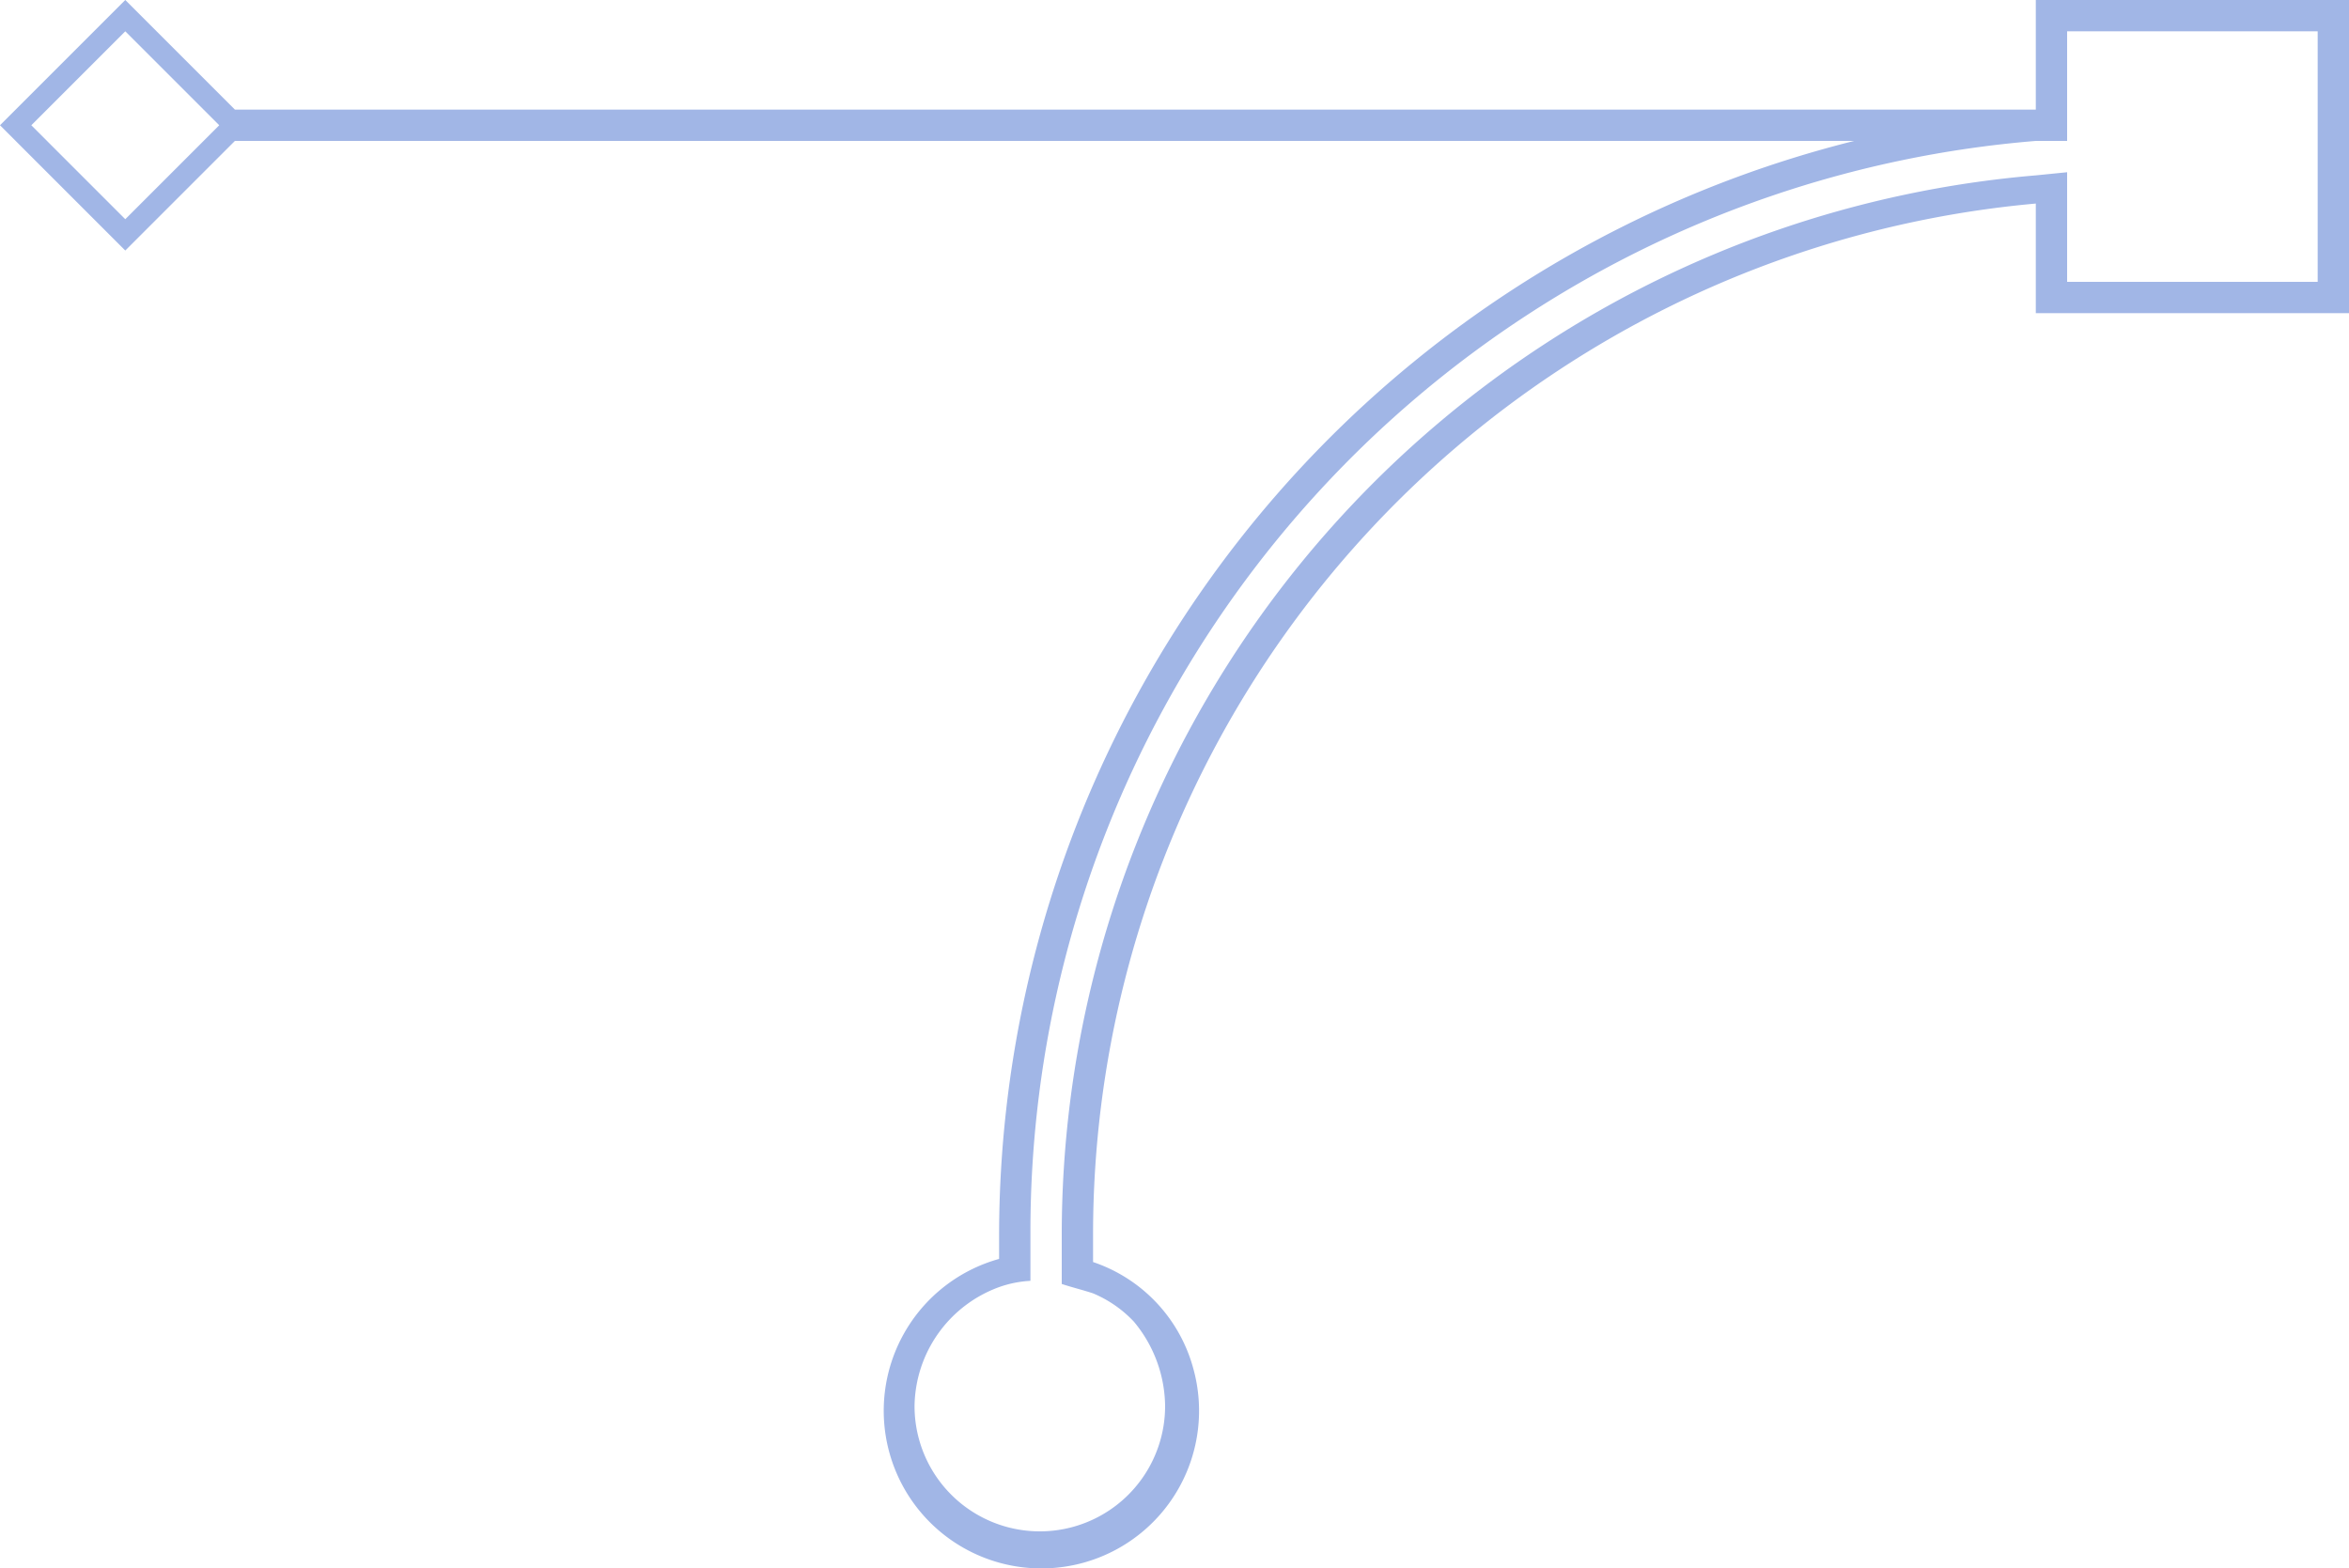 <svg xmlns="http://www.w3.org/2000/svg" width="75" height="50.071" viewBox="0 0 75 50.071">
  <path id="uiuxCard" d="M65,0V3.5H7.5L4,0,0,4,4,8,7.5,4.5H59.2A36.039,36.039,0,0,0,31.9,39.4v.8a5.034,5.034,0,1,0,6.2,3.5,4.952,4.952,0,0,0-3.2-3.4v-.9A33.053,33.053,0,0,1,65,6.5V10H75V0ZM4,7,1,4,4,1,7,4ZM65,5.6A33.954,33.954,0,0,0,33.9,39.4V41c.3.1.7.2,1,.3a3.805,3.805,0,0,1,1.3.9,4.268,4.268,0,0,1,1,2.7,4,4,0,1,1-8,0,4.1,4.1,0,0,1,2.7-3.8,3.553,3.553,0,0,1,1-.2V39.3A34.95,34.95,0,0,1,65,4.5h1V1h8V9H66V5.5" fill="#a1b6e6"/>
</svg>
